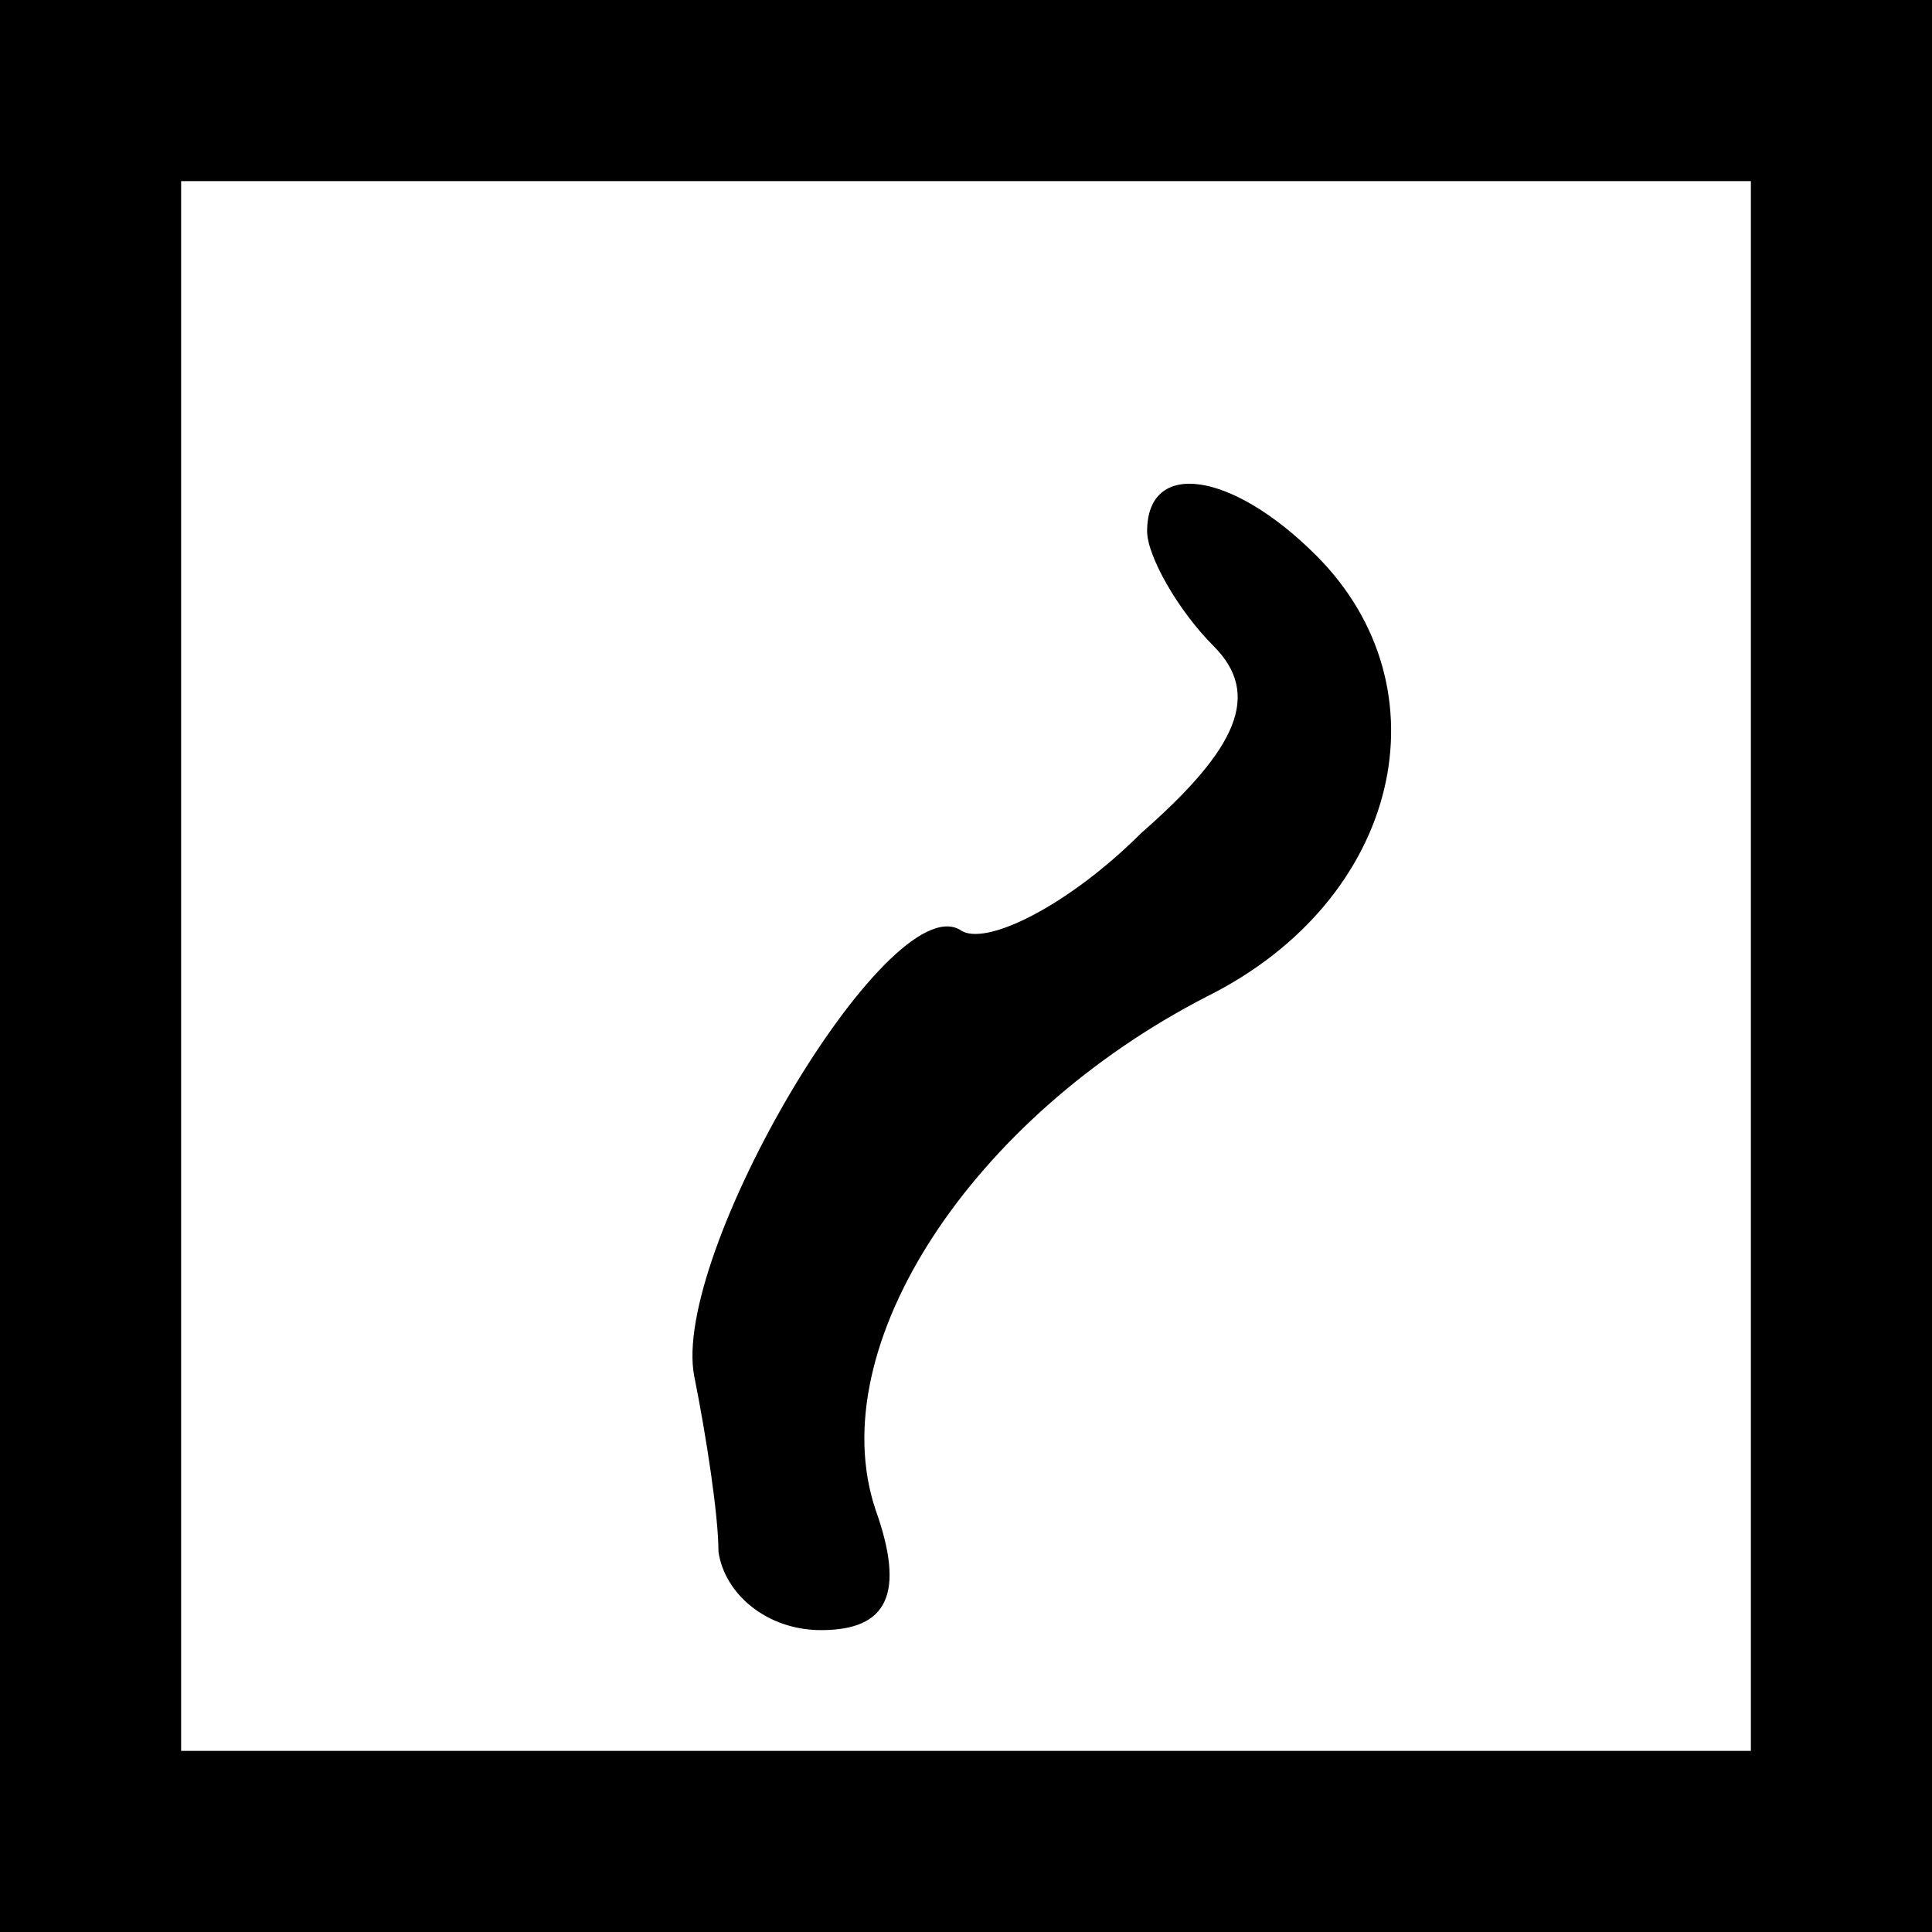 <?xml version="1.0" standalone="no"?>
<!DOCTYPE svg PUBLIC "-//W3C//DTD SVG 20010904//EN"
 "http://www.w3.org/TR/2001/REC-SVG-20010904/DTD/svg10.dtd">
<svg version="1.0" xmlns="http://www.w3.org/2000/svg"
 width="32pt" height="32pt" viewBox="0 0 32 32"
 preserveAspectRatio="xMidYMid meet">
<rect x="0" y="0" width="32" height="32" fill="#808080" stroke="none"/>
<g transform="translate(0,32) scale(0.1,-0.1)"
fill="#000000" stroke="none">
<path fill="#000000" stroke="none" d="M0 160 l0 -160 160 0 160 0 0 160 0
160 -160 0 -160 0 0 -160z"/>
<path fill="#ffffff" stroke="none" d="M290 160 l0 -130 -130 0 -130 0 0 130
0 130 130 0 130 0 0 -130z"/>
<path fill="#000000" stroke="none" d="M190 232 c0 -4 5 -13 11 -19 8 -8 4
-17 -12 -31 -12 -12 -26 -19 -30 -16 -12 7 -48 -54 -44 -74 2 -10 4 -23 4 -29
1 -7 8 -13 17 -13 11 0 14 6 9 20 -9 27 16 65 55 85 32 16 40 51 18 73 -14 14
-28 16 -28 4z"/>
</g>
</svg>
